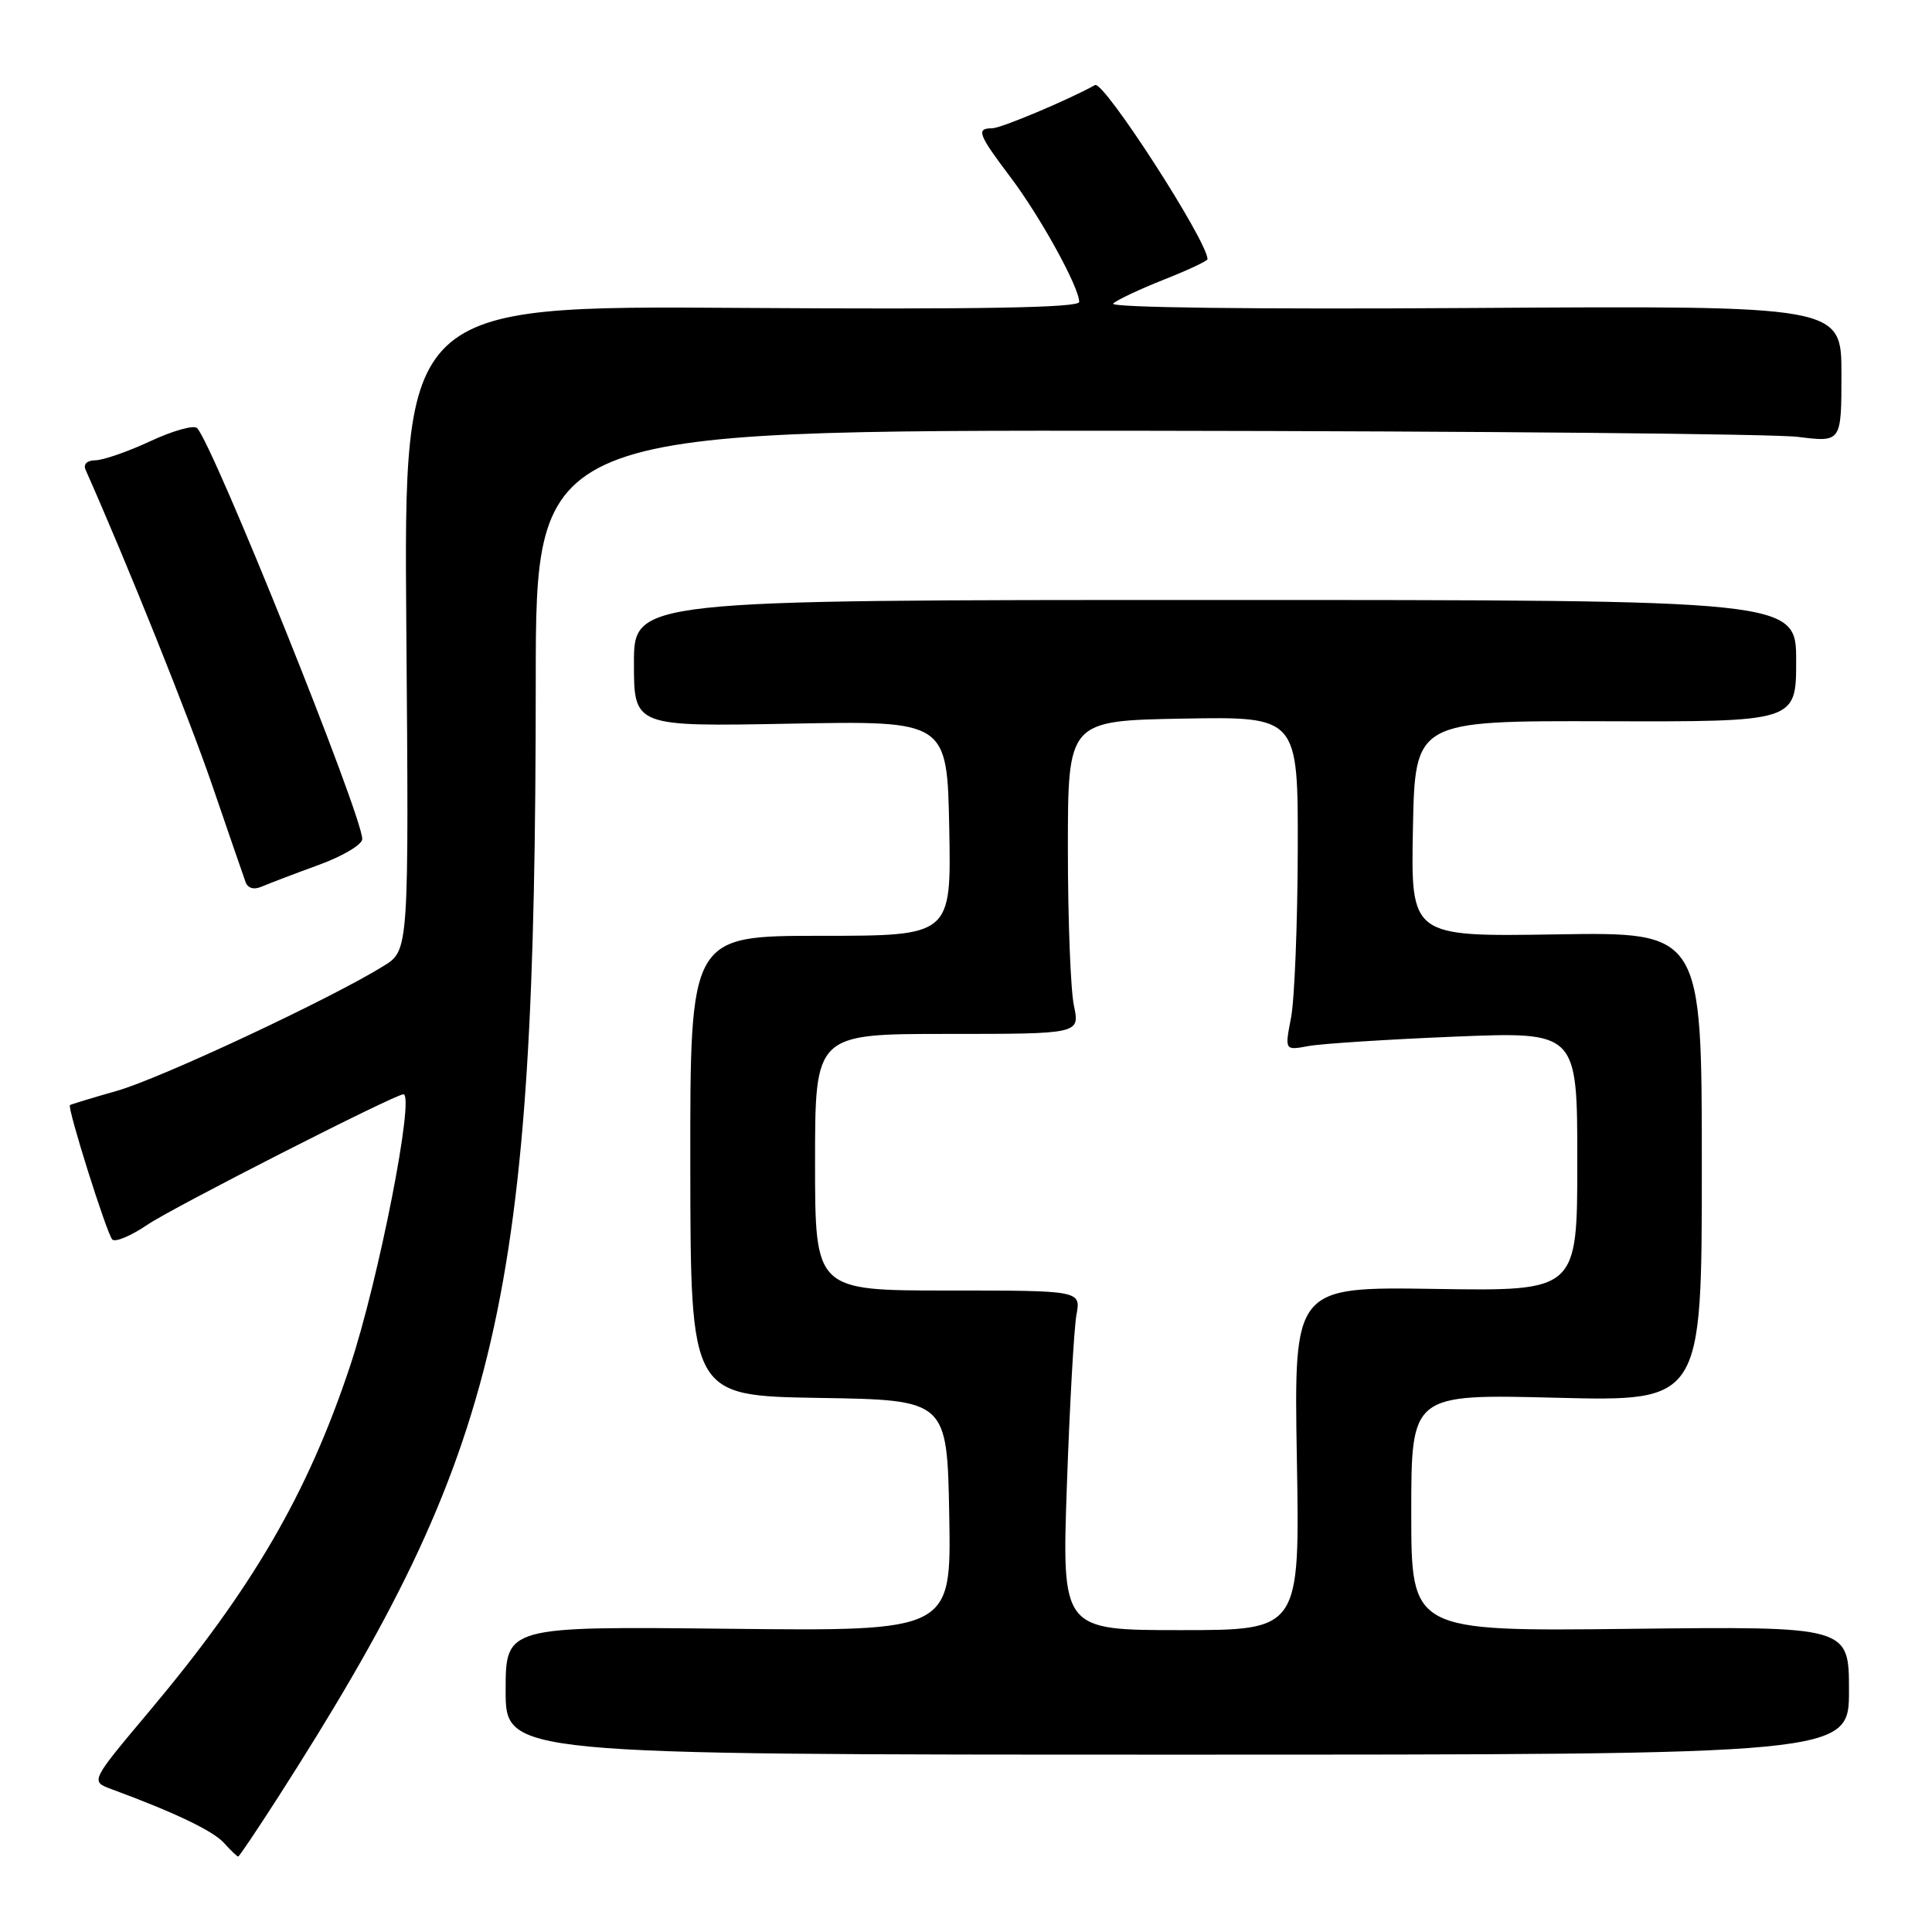 <?xml version="1.0" encoding="UTF-8" standalone="no"?>
<!DOCTYPE svg PUBLIC "-//W3C//DTD SVG 1.1//EN" "http://www.w3.org/Graphics/SVG/1.1/DTD/svg11.dtd" >
<svg xmlns="http://www.w3.org/2000/svg" xmlns:xlink="http://www.w3.org/1999/xlink" version="1.1" viewBox="0 0 256 256">
 <g >
 <path fill="currentColor"
d=" M 36.78 238.25 C 66.50 191.90 70.97 172.56 70.99 90.25 C 71.00 57.00 71.00 57.00 151.75 57.08 C 196.16 57.13 235.09 57.49 238.25 57.89 C 244.00 58.61 244.00 58.61 244.00 49.55 C 244.00 40.50 244.00 40.50 195.25 40.81 C 166.03 41.00 146.90 40.76 147.50 40.22 C 148.05 39.72 151.09 38.29 154.25 37.04 C 157.41 35.79 160.00 34.58 160.00 34.34 C 160.00 31.96 146.24 10.64 145.10 11.27 C 141.53 13.25 132.62 17.00 131.47 17.00 C 129.31 17.00 129.60 17.79 133.88 23.46 C 137.85 28.71 143.00 38.07 143.00 40.01 C 143.00 40.78 129.84 41.01 98.25 40.80 C 53.50 40.50 53.50 40.50 53.84 83.21 C 54.18 125.92 54.18 125.92 50.84 127.99 C 43.89 132.31 21.26 142.91 15.50 144.54 C 12.20 145.48 9.40 146.33 9.27 146.43 C 8.88 146.75 14.14 163.46 14.88 164.24 C 15.26 164.64 17.36 163.76 19.54 162.28 C 22.87 160.01 52.33 145.00 53.45 145.00 C 55.00 145.00 50.19 169.56 46.39 181.00 C 40.77 197.91 33.44 210.50 19.77 226.77 C 11.98 236.04 11.98 236.04 14.74 237.06 C 23.15 240.16 28.22 242.59 29.67 244.19 C 30.57 245.19 31.42 246.00 31.56 246.00 C 31.70 246.00 34.04 242.51 36.78 238.25 Z  M 245.00 224.00 C 245.00 215.50 245.00 215.50 216.00 215.83 C 187.00 216.16 187.00 216.16 187.00 200.44 C 187.00 184.72 187.00 184.72 206.25 185.21 C 225.50 185.69 225.50 185.69 225.50 154.59 C 225.50 123.50 225.50 123.50 206.22 123.81 C 186.94 124.12 186.94 124.12 187.22 109.81 C 187.50 95.50 187.50 95.50 212.75 95.57 C 238.00 95.64 238.00 95.64 238.00 87.57 C 238.00 79.50 238.00 79.50 161.00 79.50 C 84.00 79.50 84.00 79.50 84.00 87.89 C 84.00 96.28 84.00 96.28 104.75 95.89 C 125.50 95.50 125.50 95.50 125.78 109.75 C 126.05 124.00 126.05 124.00 108.75 124.00 C 91.44 124.00 91.44 124.00 91.47 154.48 C 91.50 184.95 91.50 184.95 108.50 185.23 C 125.50 185.50 125.50 185.50 125.78 200.82 C 126.05 216.14 126.05 216.14 96.53 215.82 C 67.00 215.50 67.00 215.50 67.00 224.00 C 67.00 232.50 67.00 232.50 156.00 232.50 C 245.00 232.50 245.00 232.50 245.00 224.00 Z  M 42.25 114.60 C 45.41 113.45 48.00 111.91 48.00 111.18 C 48.00 108.04 28.24 58.87 26.11 56.72 C 25.68 56.29 22.90 57.07 19.92 58.46 C 16.94 59.85 13.66 60.98 12.64 60.99 C 11.53 61.00 11.01 61.50 11.34 62.25 C 16.86 74.68 25.02 95.02 28.10 104.00 C 30.27 110.33 32.26 116.11 32.53 116.85 C 32.84 117.72 33.64 117.94 34.76 117.45 C 35.72 117.04 39.09 115.75 42.25 114.60 Z  M 141.37 196.75 C 141.74 186.16 142.31 176.04 142.63 174.25 C 143.23 171.00 143.23 171.00 125.61 171.00 C 108.00 171.00 108.00 171.00 108.00 154.00 C 108.00 137.00 108.00 137.00 125.55 137.00 C 143.09 137.00 143.09 137.00 142.30 133.25 C 141.86 131.19 141.50 121.85 141.50 112.50 C 141.50 95.50 141.50 95.50 156.75 95.22 C 172.00 94.95 172.00 94.95 171.96 112.72 C 171.93 122.50 171.53 132.46 171.07 134.85 C 170.23 139.19 170.23 139.19 173.37 138.61 C 175.09 138.29 183.81 137.73 192.75 137.36 C 209.00 136.70 209.00 136.70 209.00 153.89 C 209.00 171.08 209.00 171.08 190.22 170.79 C 171.45 170.50 171.45 170.50 171.84 193.25 C 172.24 216.00 172.24 216.00 156.47 216.00 C 140.70 216.00 140.70 216.00 141.37 196.75 Z "/>
</g>
</svg>